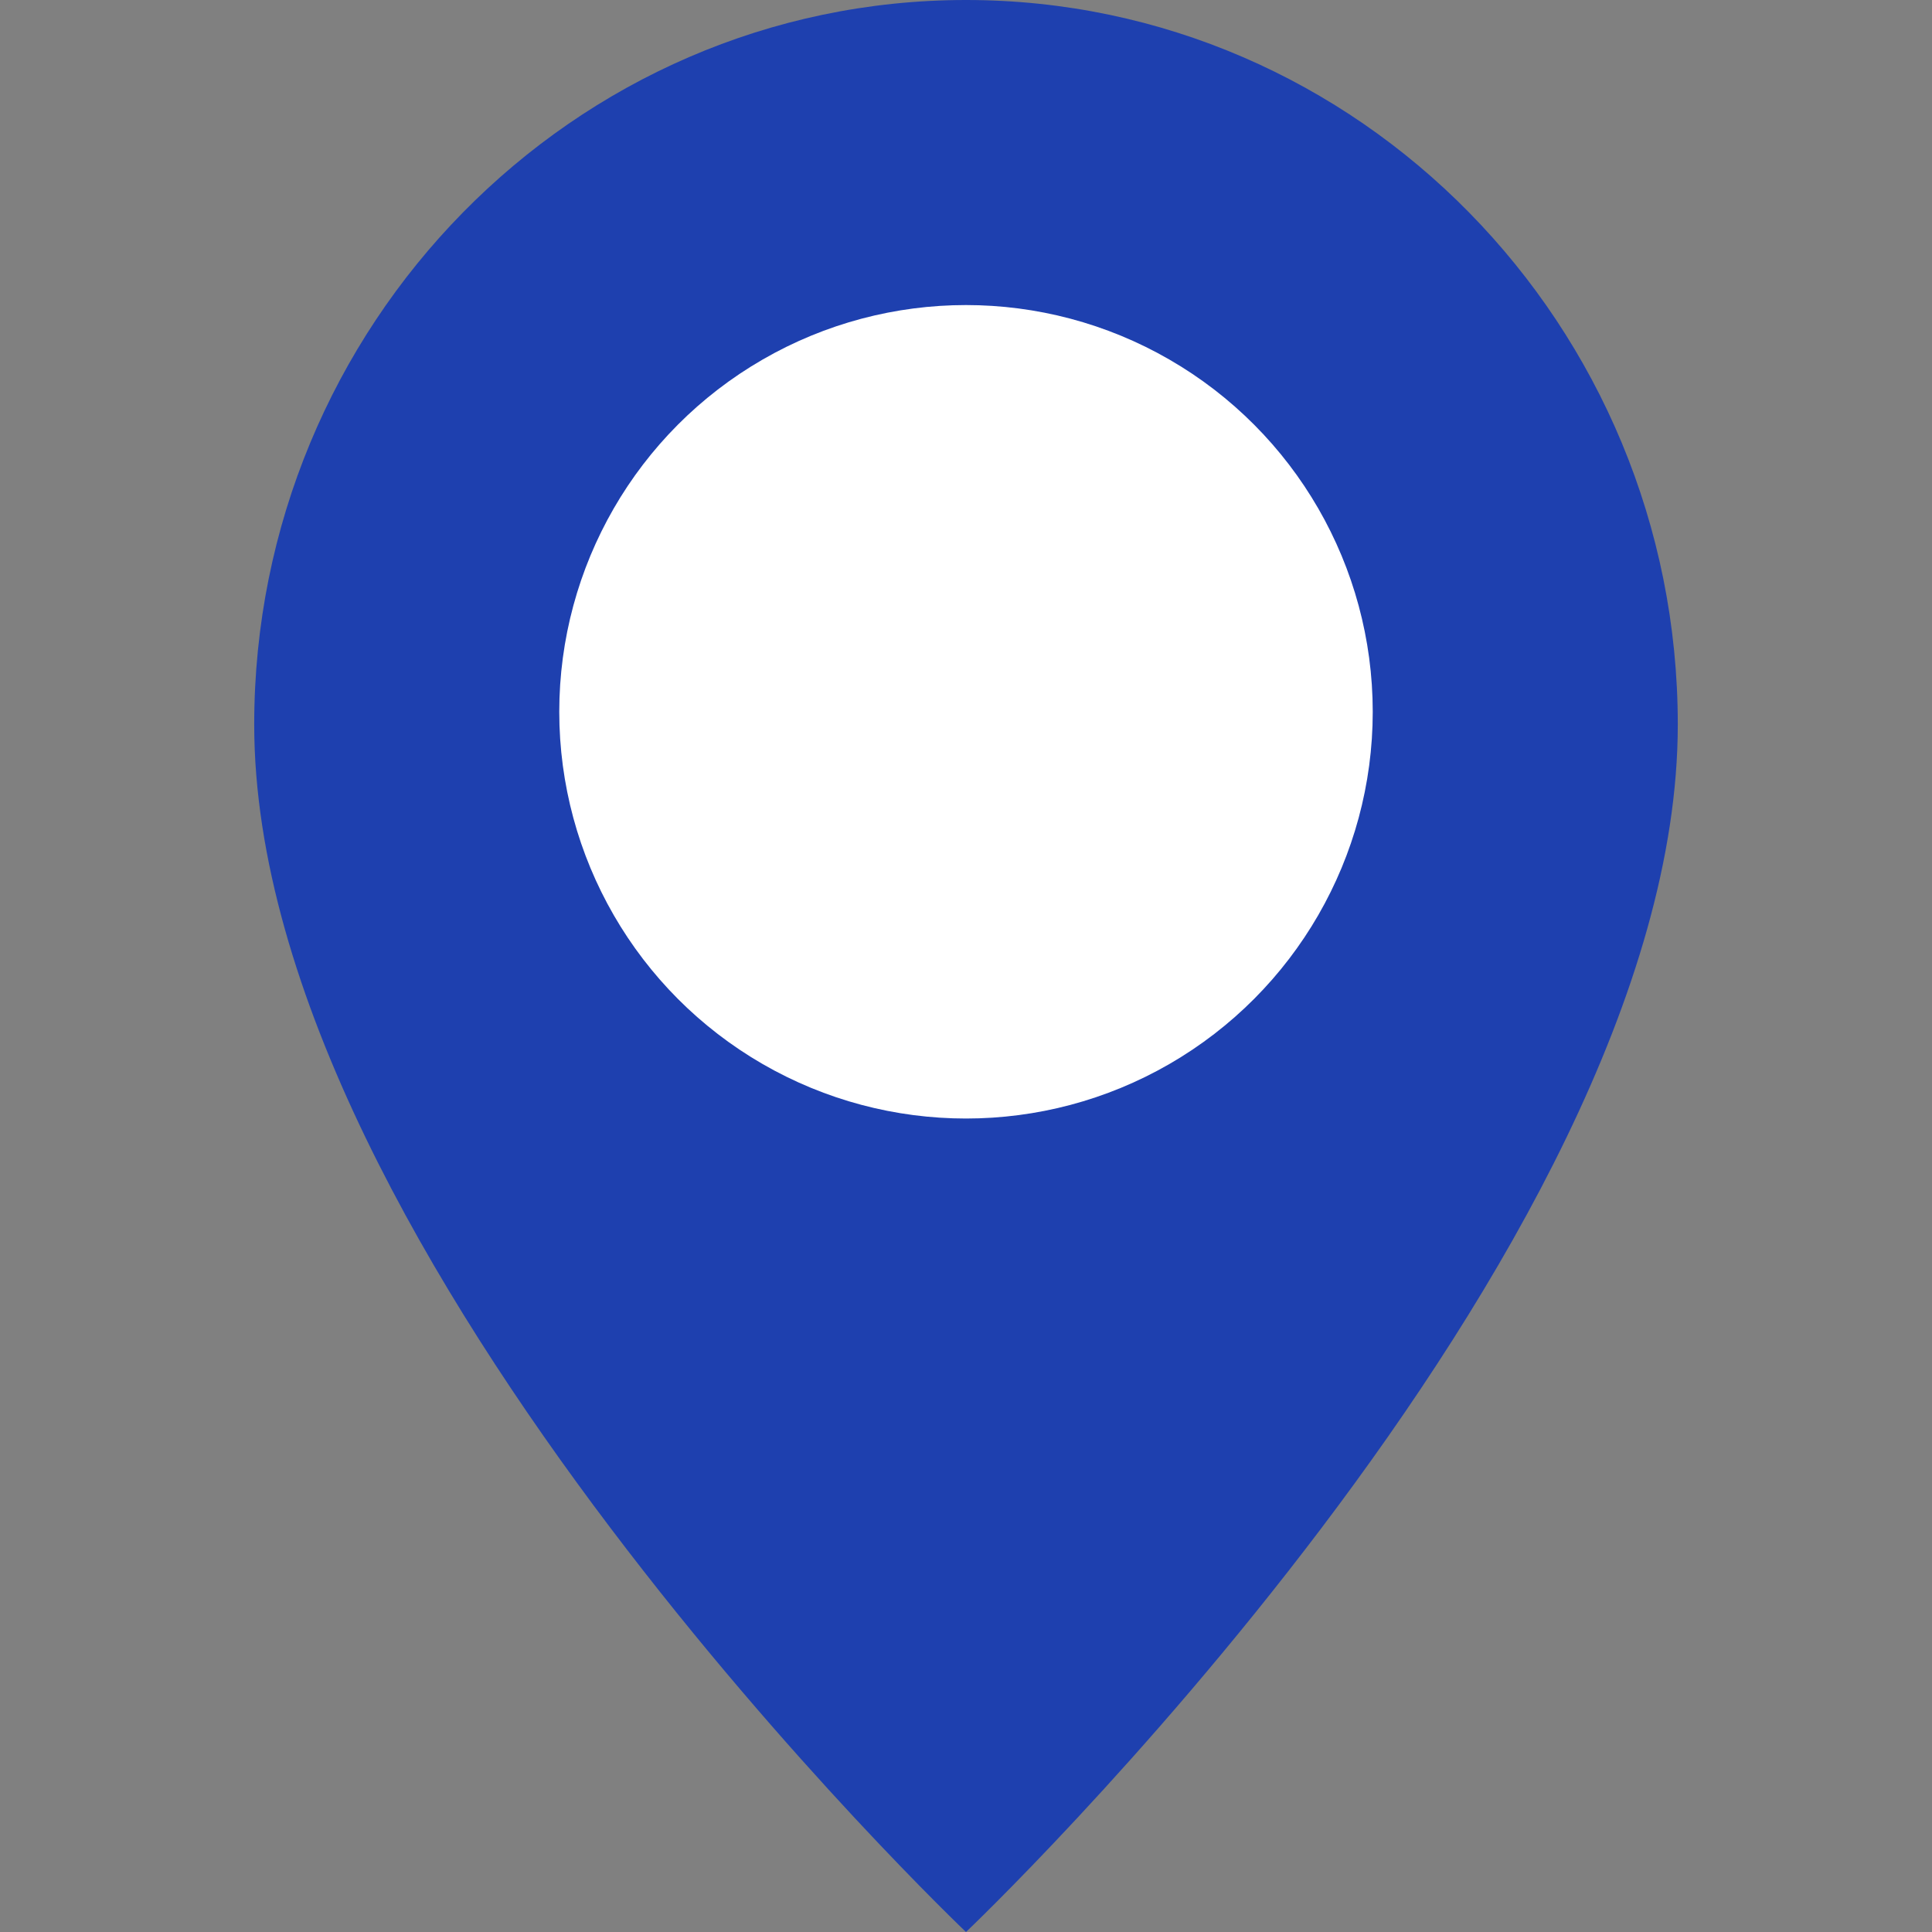 <svg width="38" height="38" viewBox="0 0 38 38" fill="none" xmlns="http://www.w3.org/2000/svg">
  <rect x="0" y="0" width="38" height="38" fill="#808080" stroke="none"/>
  <path d="M19 38C19 38 33 24.7 33 14.25C33 6.4 26.725 0 19 0C11.275 0 5 6.4 5 14.25C5 24.7 19 38 19 38Z" fill="#1E40AF"/>
  <circle cx="19" cy="14" r="8" fill="white"/>
</svg>